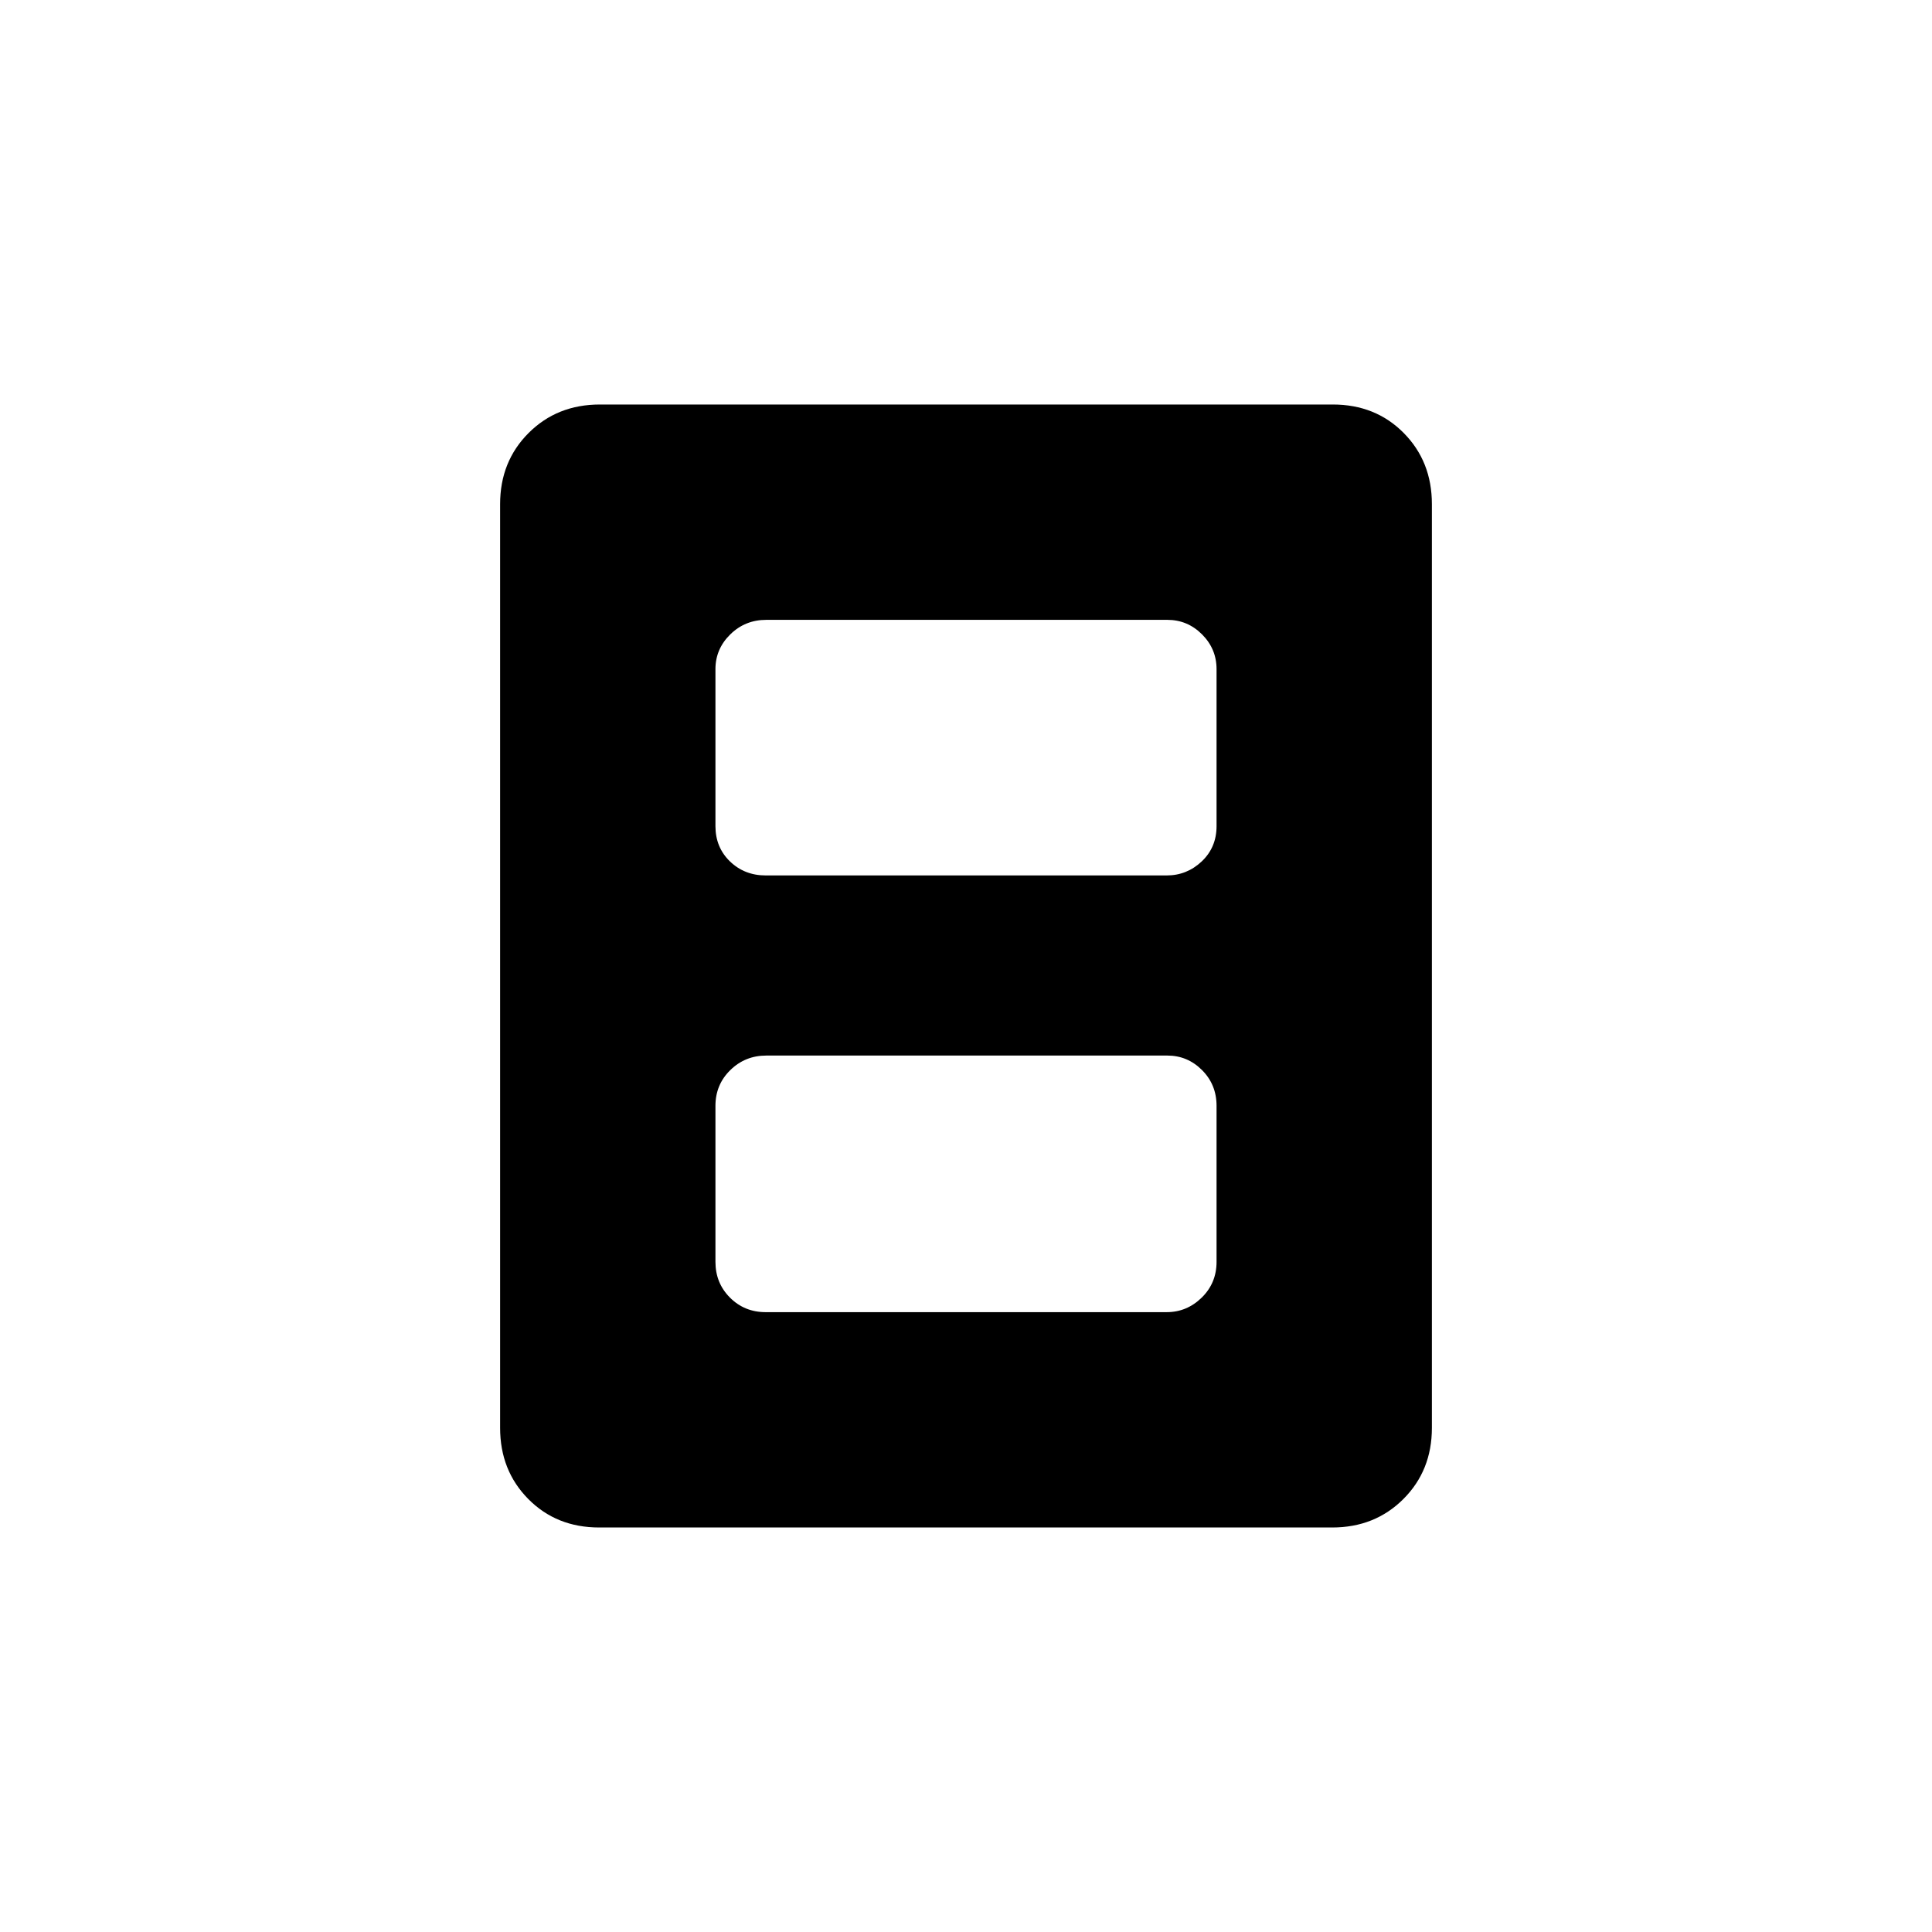 <svg xmlns="http://www.w3.org/2000/svg" height="20" viewBox="0 -960 960 960" width="20"><path d="M380.46-308h199.26q10.03 0 17.41-7.23 7.37-7.22 7.37-17.77v-77.5q0-10.55-7.21-17.77-7.22-7.23-17.25-7.23H380.78q-10.53 0-17.9 7.23-7.38 7.22-7.38 17.77v77.5q0 10.55 7.21 17.77 7.22 7.23 17.75 7.23Zm0-217h199.26q10.03 0 17.41-6.97 7.37-6.98 7.37-17.53v-78q0-10.05-7.21-17.28-7.22-7.22-17.25-7.22H380.78q-10.53 0-17.9 7.22-7.38 7.23-7.38 17.28v78q0 10.55 7.21 17.53 7.22 6.97 17.75 6.97ZM711.5-250.5q0 21.2-14.16 35.35Q683.18-201 661.96-201H297.72q-21.22 0-35.22-14.15t-14-35.35v-459q0-21.2 14.16-35.35Q276.82-759 298.04-759h364.24q21.22 0 35.22 14.15t14 35.35v459Z"/></svg>